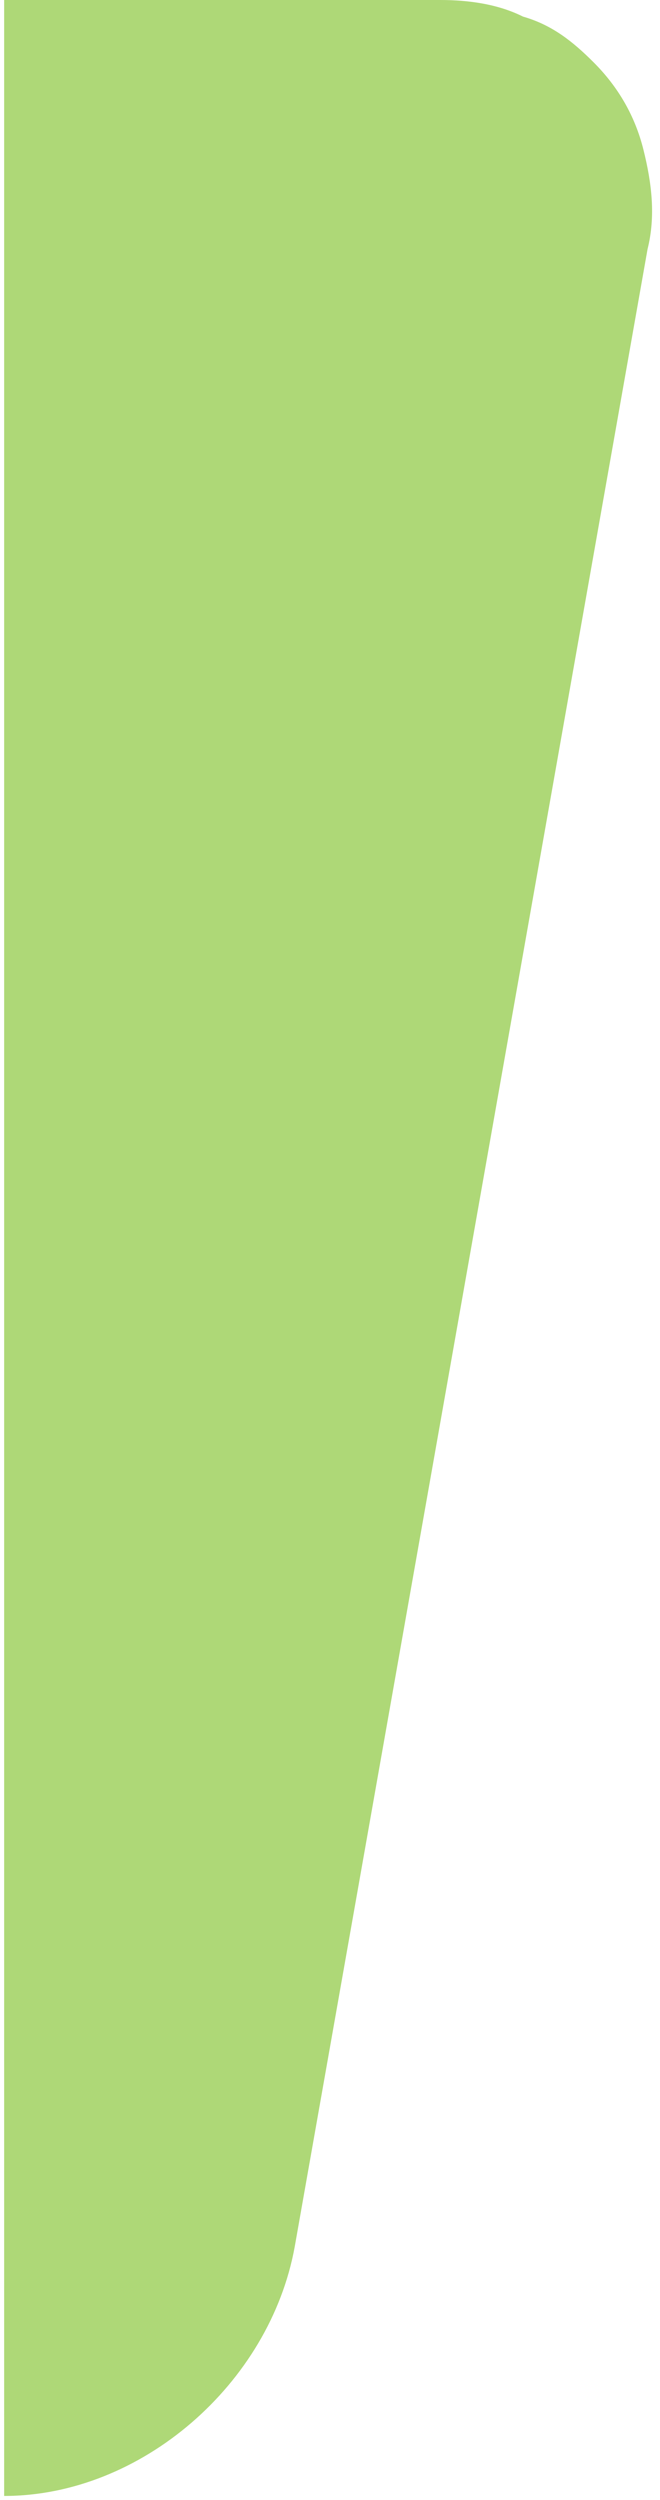 <?xml version="1.0" encoding="utf-8"?>
<!-- Generator: Adobe Illustrator 23.1.0, SVG Export Plug-In . SVG Version: 6.00 Build 0)  -->
<svg version="1.1" id="Layer_1" xmlns="http://www.w3.org/2000/svg" xmlns:xlink="http://www.w3.org/1999/xlink" x="0px" y="0px"
	 viewBox="0 0 15.9 60.2" style="enable-background:new 0 0 15.9 60.2;" xml:space="preserve">
<style type="text/css">
	.st0{fill:#AED877;}
</style>
<path class="st0" d="M0.1,60.1c3.3,0,6.4-2.7,7-6l8.5-48.1c0.2-0.8,0.1-1.6-0.1-2.4c-0.2-0.8-0.6-1.5-1.2-2.1
	c-0.5-0.5-1-0.9-1.7-1.1c-0.6-0.3-1.3-0.4-2-0.4H0.1"/>
</svg>
